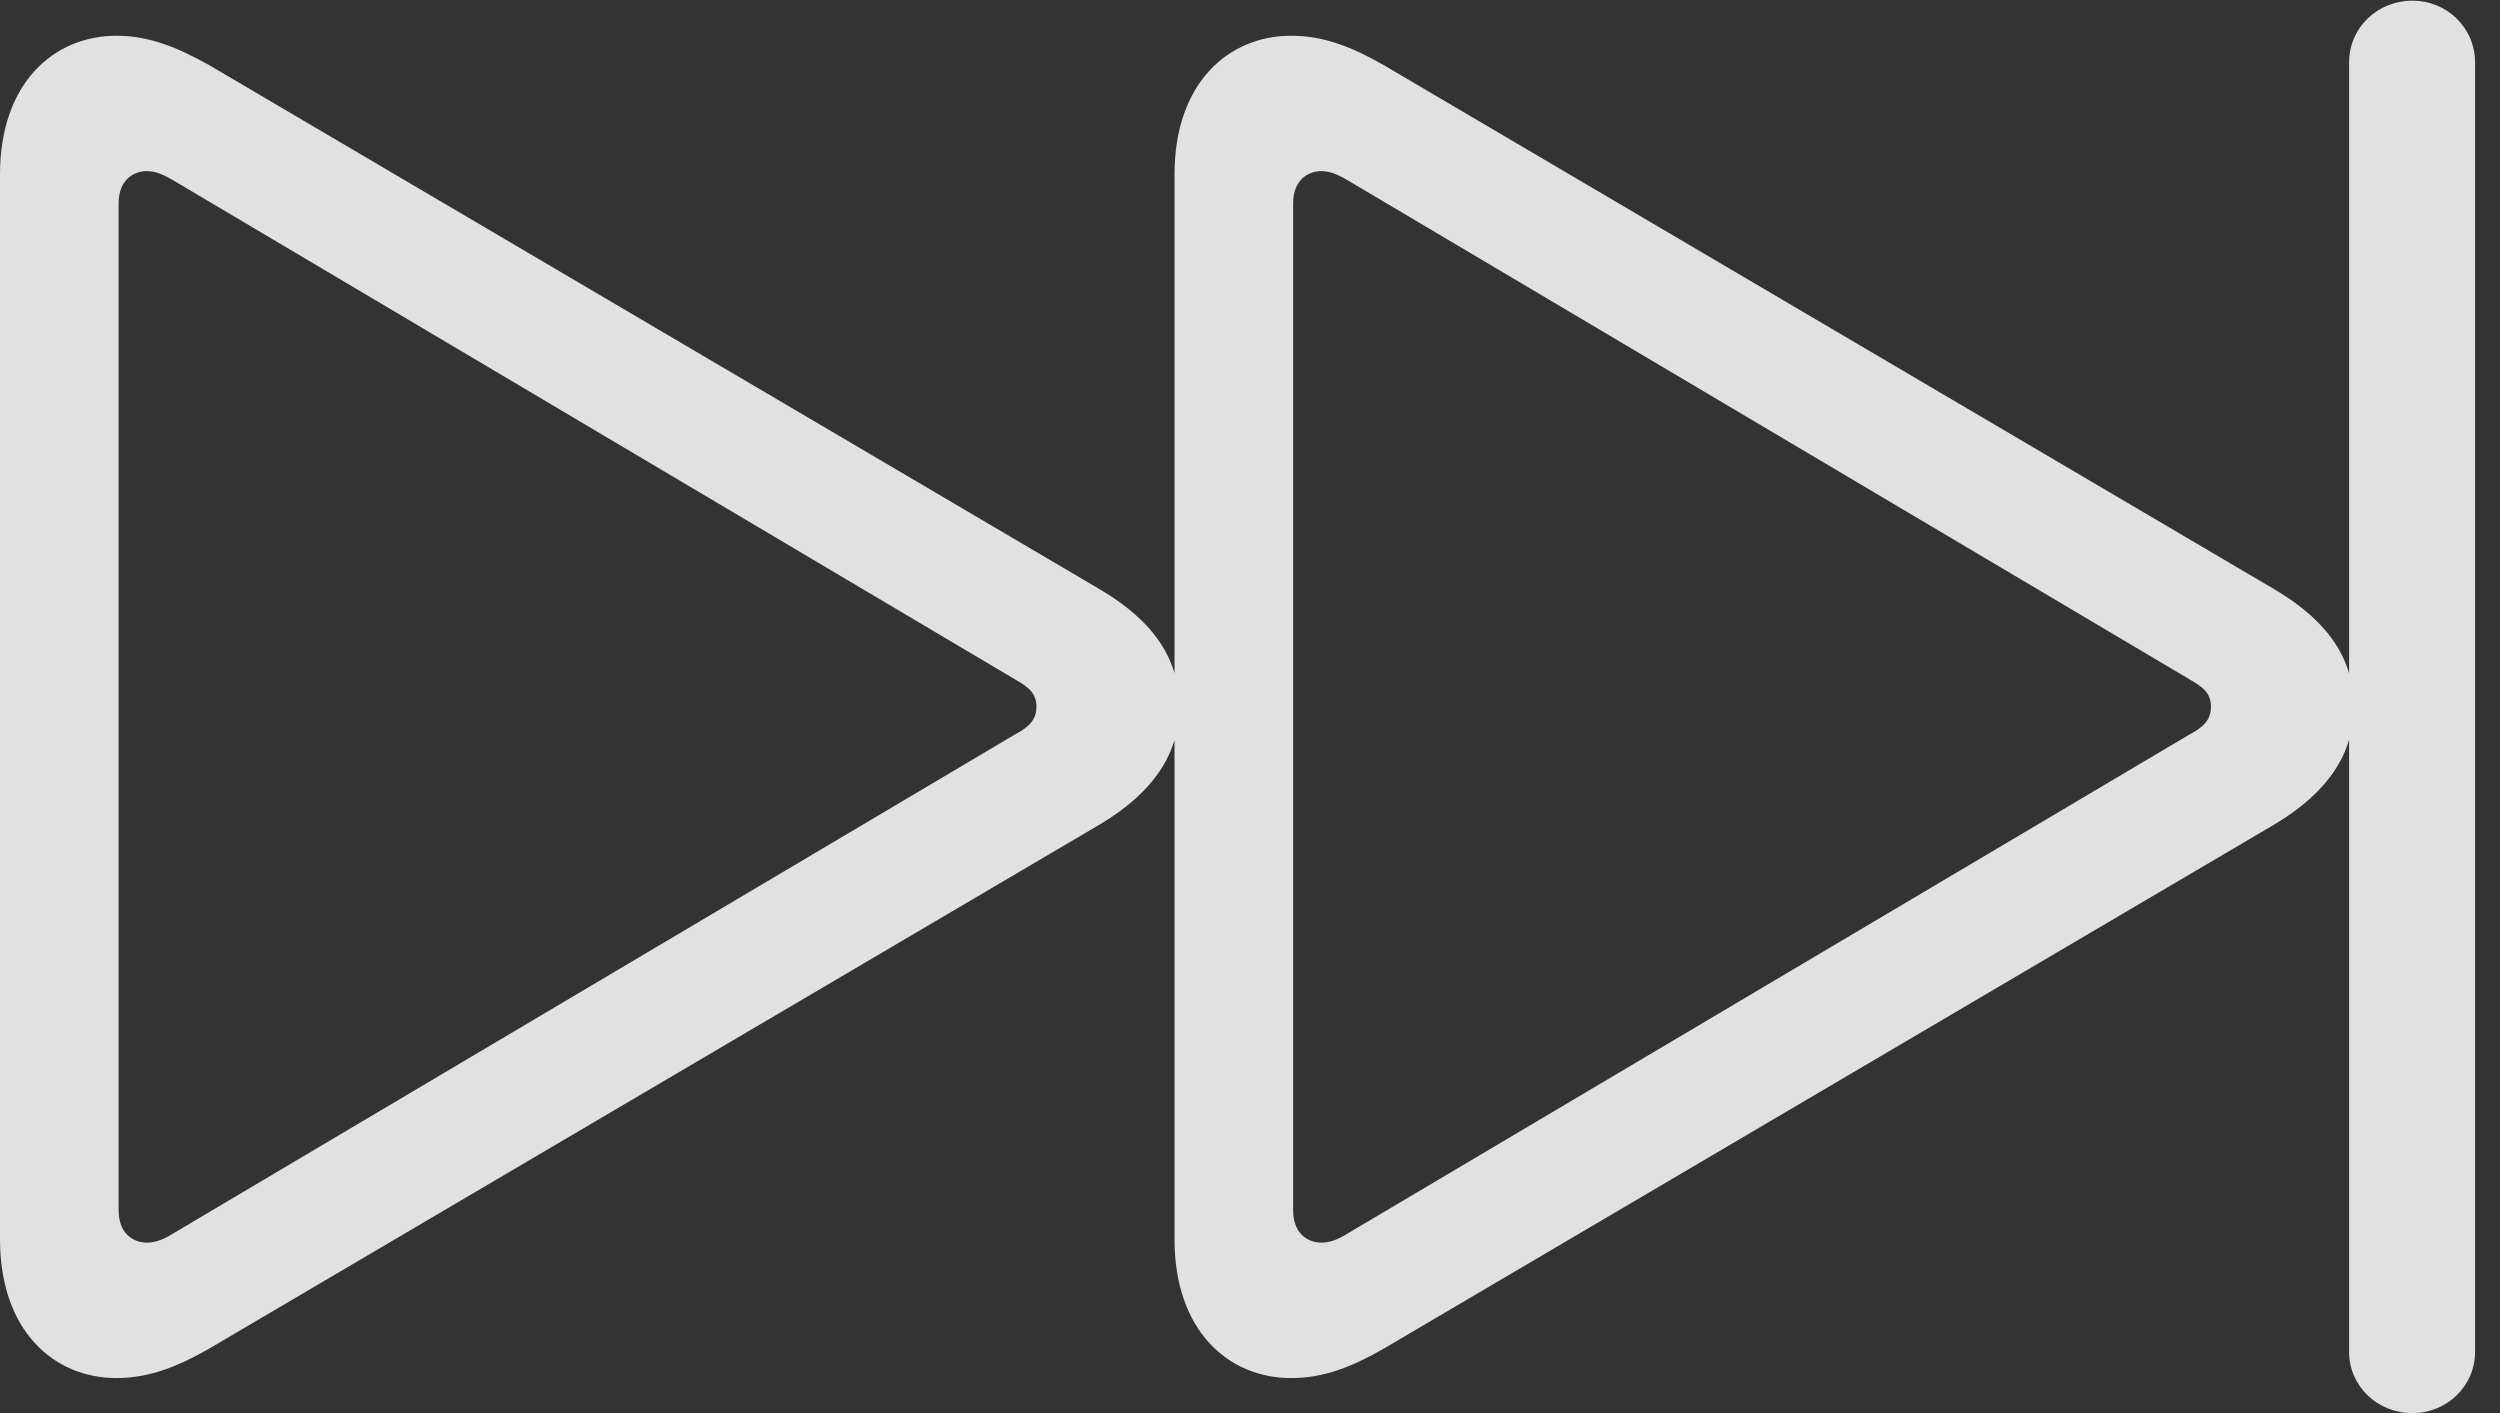 <?xml version="1.0" encoding="UTF-8"?>
<!--Generator: Apple Native CoreSVG 232.5-->
<!DOCTYPE svg
PUBLIC "-//W3C//DTD SVG 1.1//EN"
       "http://www.w3.org/Graphics/SVG/1.1/DTD/svg11.dtd">
<svg version="1.1" xmlns="http://www.w3.org/2000/svg" xmlns:xlink="http://www.w3.org/1999/xlink" width="36.23" height="20.479">
 <rect width="100%" height="100%" fill="#333333" stroke="none"/>
 <g>
  <rect height="20.479" opacity="0" width="36.23" x="0" y="0"/>
  <path d="M34.961 20.479C35.459 20.479 35.869 20.088 35.869 19.59L35.869 0.908C35.869 0.4 35.459 0.01 34.961 0.01C34.453 0.01 34.043 0.4 34.043 0.908L34.043 19.59C34.043 20.088 34.453 20.479 34.961 20.479ZM1.689 19.971C2.158 19.971 2.578 19.805 3.037 19.541L15.947 11.943C16.729 11.475 17.09 10.908 17.09 10.244C17.09 9.57 16.738 9.014 15.947 8.545L3.037 0.947C2.568 0.684 2.158 0.518 1.689 0.518C0.781 0.518 0 1.201 0 2.529L0 17.959C0 19.287 0.781 19.971 1.689 19.971ZM2.129 18.008C1.924 18.008 1.719 17.871 1.719 17.539L1.719 2.949C1.719 2.617 1.924 2.48 2.129 2.48C2.227 2.48 2.334 2.51 2.5 2.607L14.707 9.844C14.912 9.961 15.02 10.049 15.02 10.244C15.02 10.43 14.912 10.537 14.707 10.645L2.5 17.881C2.344 17.979 2.227 18.008 2.129 18.008ZM18.711 19.971C19.189 19.971 19.6 19.805 20.059 19.541L32.969 11.943C33.75 11.475 34.111 10.908 34.111 10.244C34.111 9.57 33.76 9.014 32.969 8.545L20.059 0.947C19.6 0.684 19.189 0.518 18.711 0.518C17.803 0.518 17.021 1.201 17.021 2.529L17.021 17.959C17.021 19.287 17.803 19.971 18.711 19.971ZM19.15 18.008C18.945 18.008 18.74 17.871 18.74 17.539L18.74 2.949C18.74 2.617 18.945 2.48 19.15 2.48C19.248 2.48 19.355 2.51 19.521 2.607L31.729 9.844C31.934 9.961 32.041 10.049 32.041 10.244C32.041 10.43 31.934 10.537 31.729 10.645L19.521 17.881C19.365 17.979 19.248 18.008 19.15 18.008Z" fill="#ffffff" fill-opacity="0.85"/>
 </g>
</svg>
